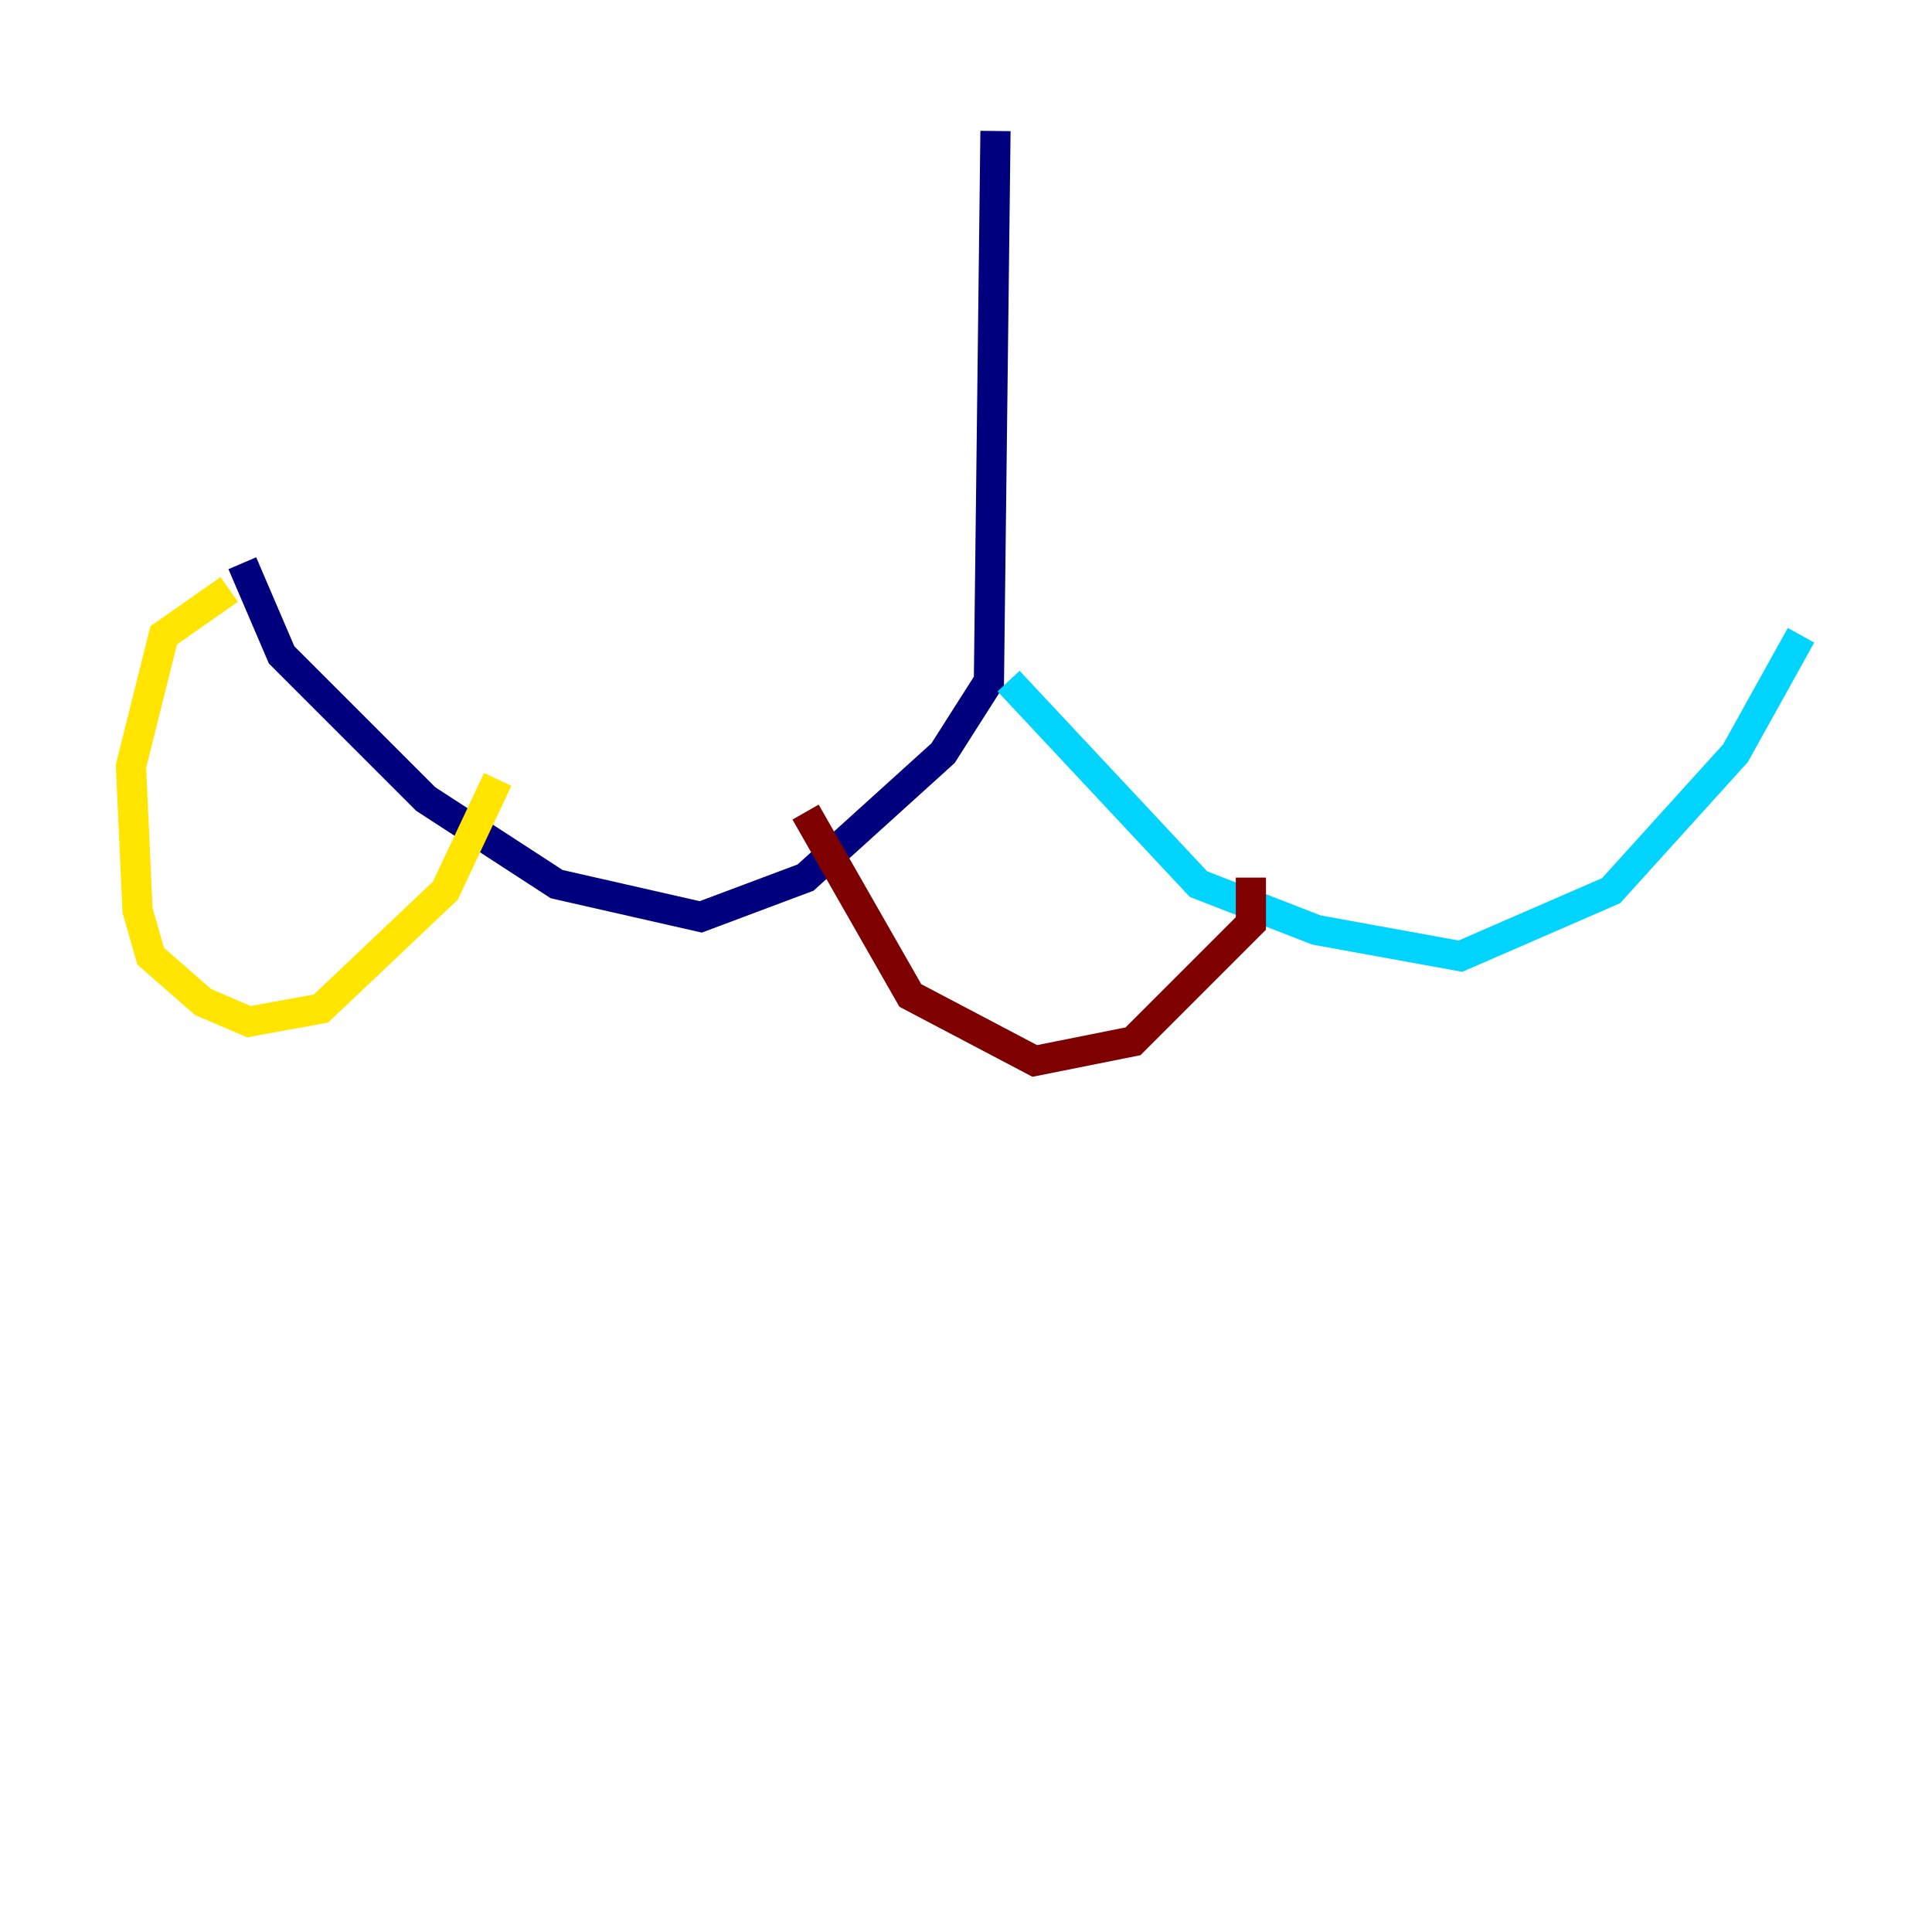 <?xml version="1.0" encoding="utf-8" ?>
<svg baseProfile="tiny" height="128" version="1.2" viewBox="0,0,128,128" width="128" xmlns="http://www.w3.org/2000/svg" xmlns:ev="http://www.w3.org/2001/xml-events" xmlns:xlink="http://www.w3.org/1999/xlink"><defs /><polyline fill="none" points="65.953,8.678 65.519,45.125 62.481,49.898 53.37,58.142 46.427,60.746 36.881,58.576 28.203,52.936 18.658,43.39 16.054,37.315" stroke="#00007f" stroke-width="2" /><polyline fill="none" points="66.82,45.125 79.403,58.576 87.214,61.614 96.759,63.349 106.739,59.01 114.983,49.898 119.322,42.088" stroke="#00d4ff" stroke-width="2" /><polyline fill="none" points="15.186,39.051 10.848,42.088 8.678,50.766 9.112,60.312 9.98,63.349 13.451,66.386 16.488,67.688 21.261,66.82 29.505,59.01 32.976,51.634" stroke="#ffe500" stroke-width="2" /><polyline fill="none" points="53.37,53.803 60.312,65.953 68.556,70.291 75.064,68.99 82.875,61.18 82.875,58.142" stroke="#7f0000" stroke-width="2" /></svg>